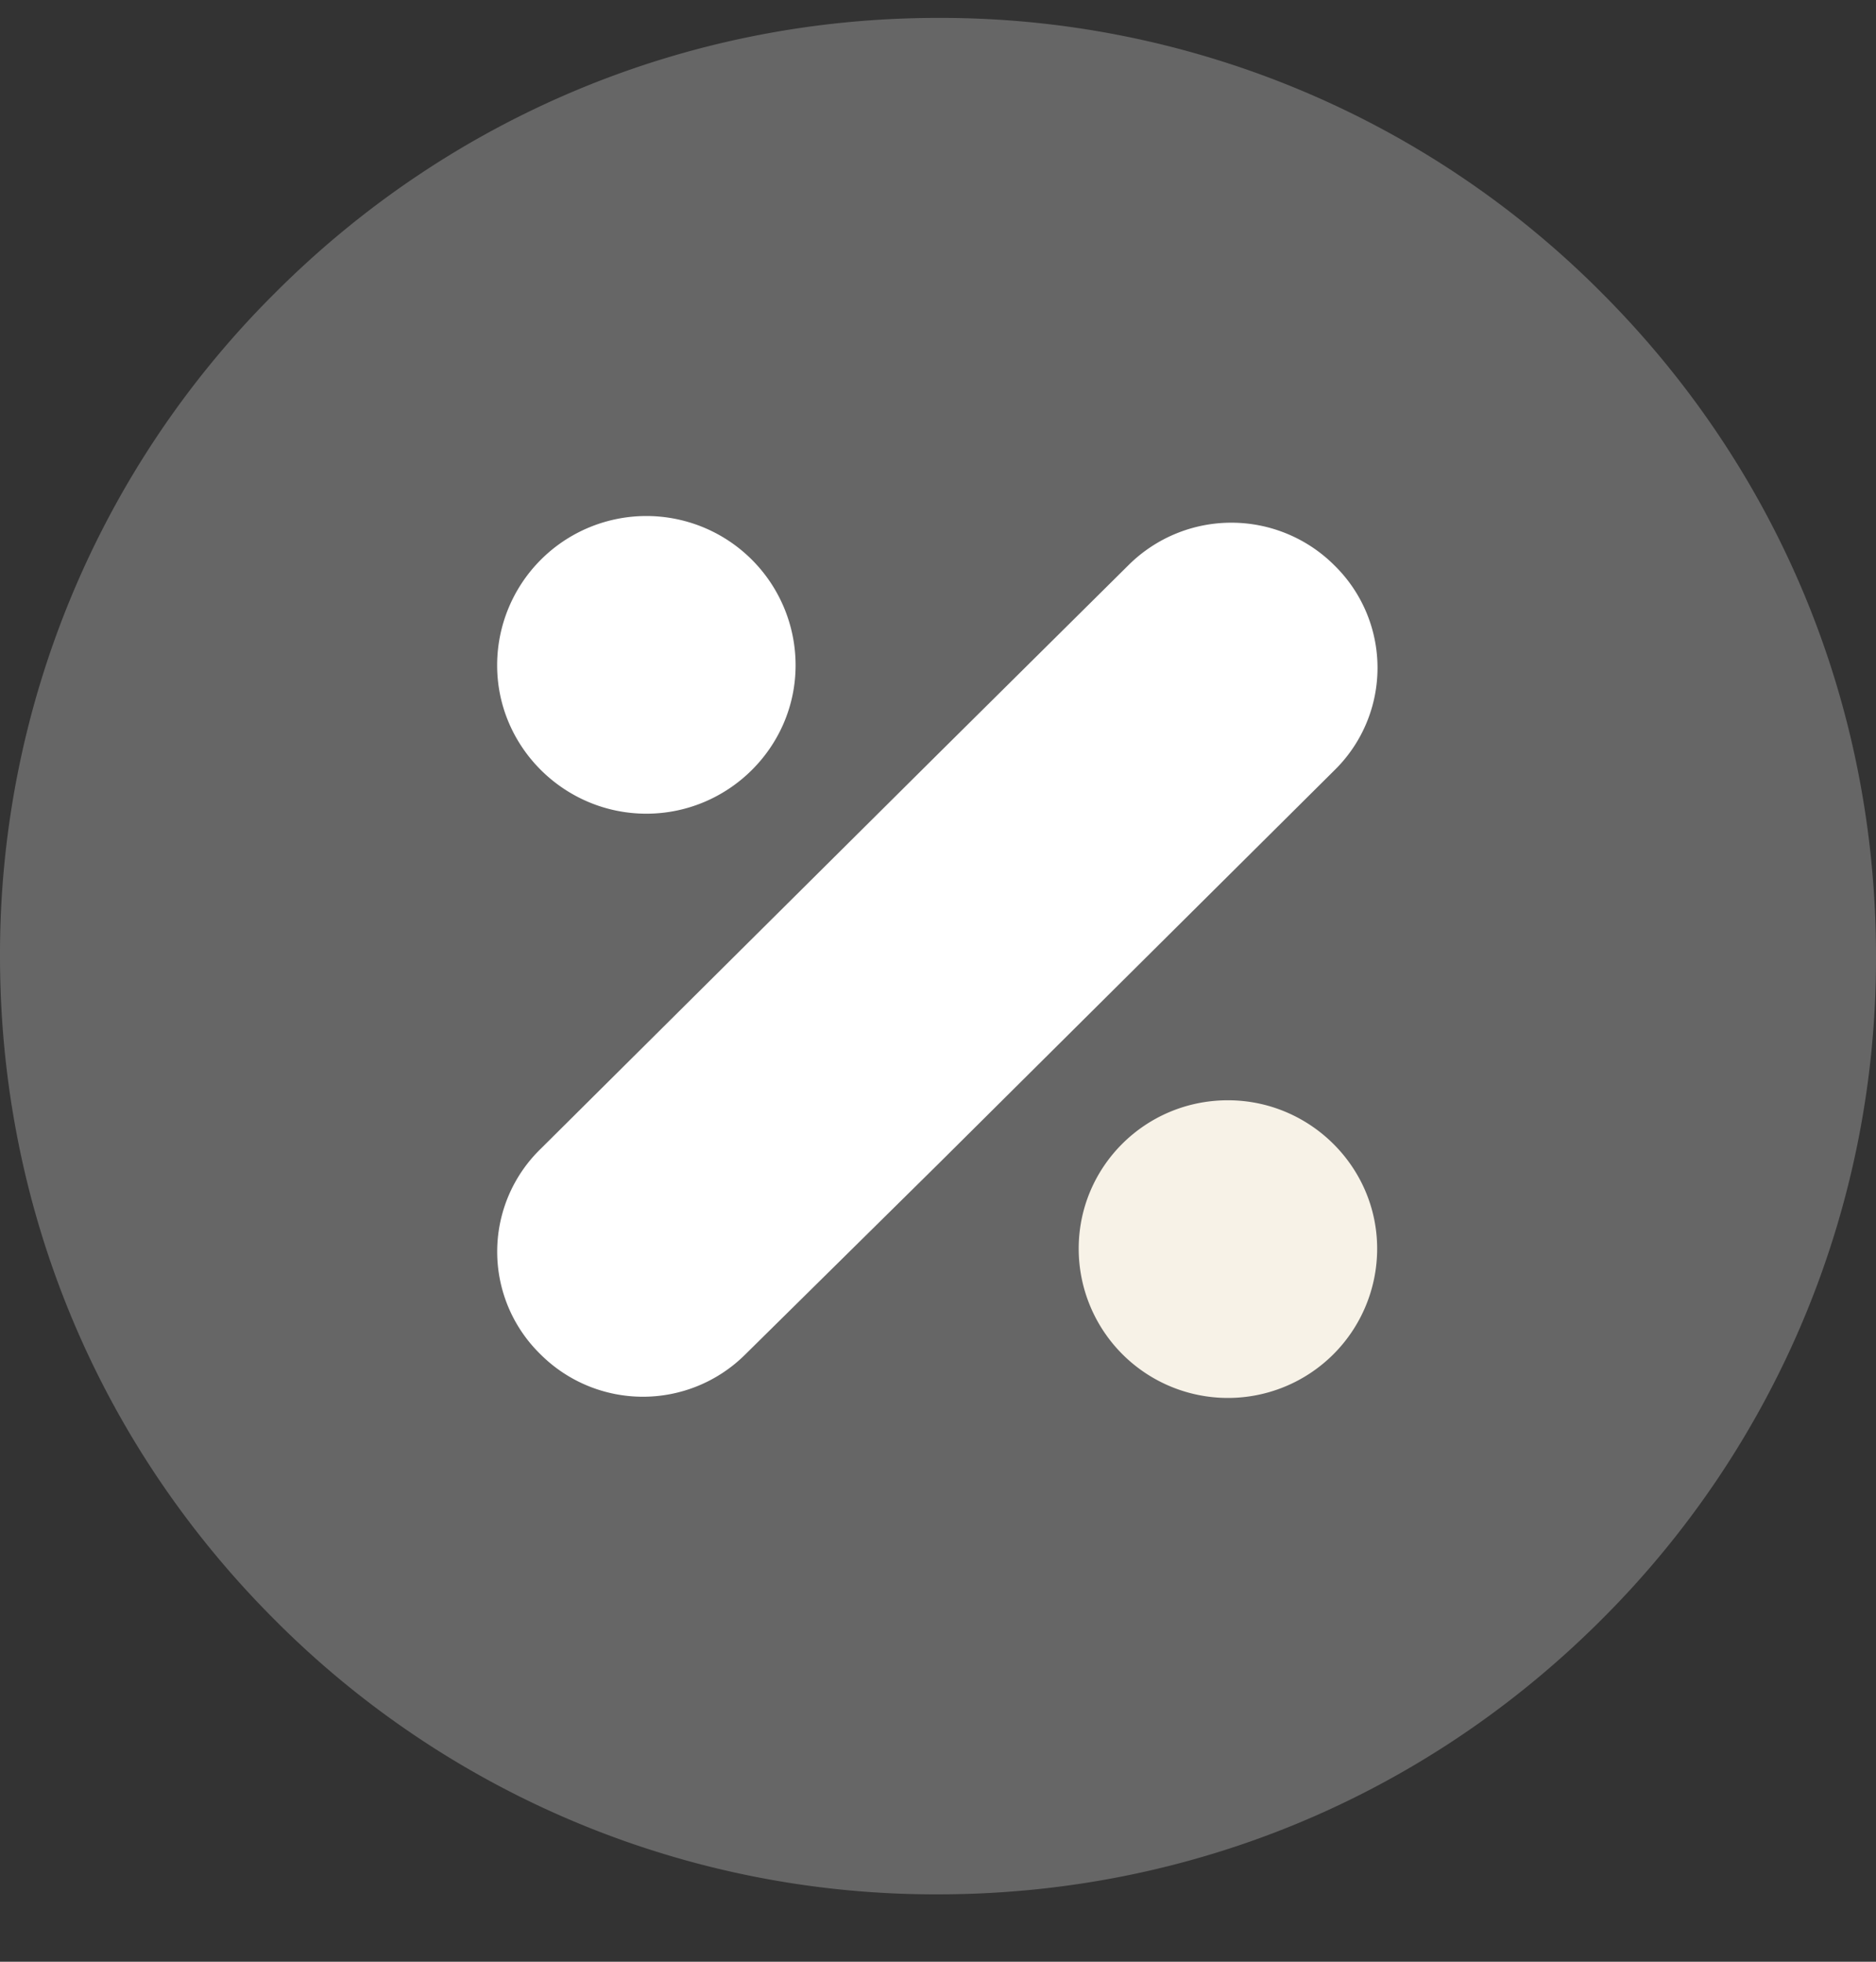 <svg xmlns="http://www.w3.org/2000/svg" width="22" height="23" fill="none" viewBox="0 0 22 23"><rect x="0" y="0" width="22" height="23" fill="#333333" stroke="none"/><path fill="#fff" d="M18.78 3.43A10.93 10.93 0 0 0 11 .21H11c-2.93 0-5.7 1.15-7.77 3.22A10.93 10.93 0 0 0 0 11.21c0 2.94 1.14 5.7 3.22 7.78A10.93 10.93 0 0 0 11 22.21H11c2.94 0 5.7-1.14 7.78-3.22A10.93 10.93 0 0 0 22 11.21c0-2.94-1.14-5.7-3.22-7.78z" opacity=".25"/><path fill="#fff" d="M15.64 6.62a1.71 1.71 0 0 0-2.4 0l-2.25 2.23-4.65 4.62a1.68 1.68 0 0 0 0 2.41 1.7 1.7 0 0 0 2.4 0L11 13.65l4.65-4.62a1.68 1.68 0 0 0 0-2.4zM7.58 9.54c.96 0 1.75-.78 1.75-1.74a1.75 1.75 0 0 0-3.5 0c0 .96.79 1.74 1.75 1.74z"/><path fill="#F7F2E7" d="M14.4 12.9c-.97 0-1.75.78-1.75 1.74a1.75 1.75 0 0 0 3.5 0c0-.96-.79-1.74-1.75-1.74z"/></svg>